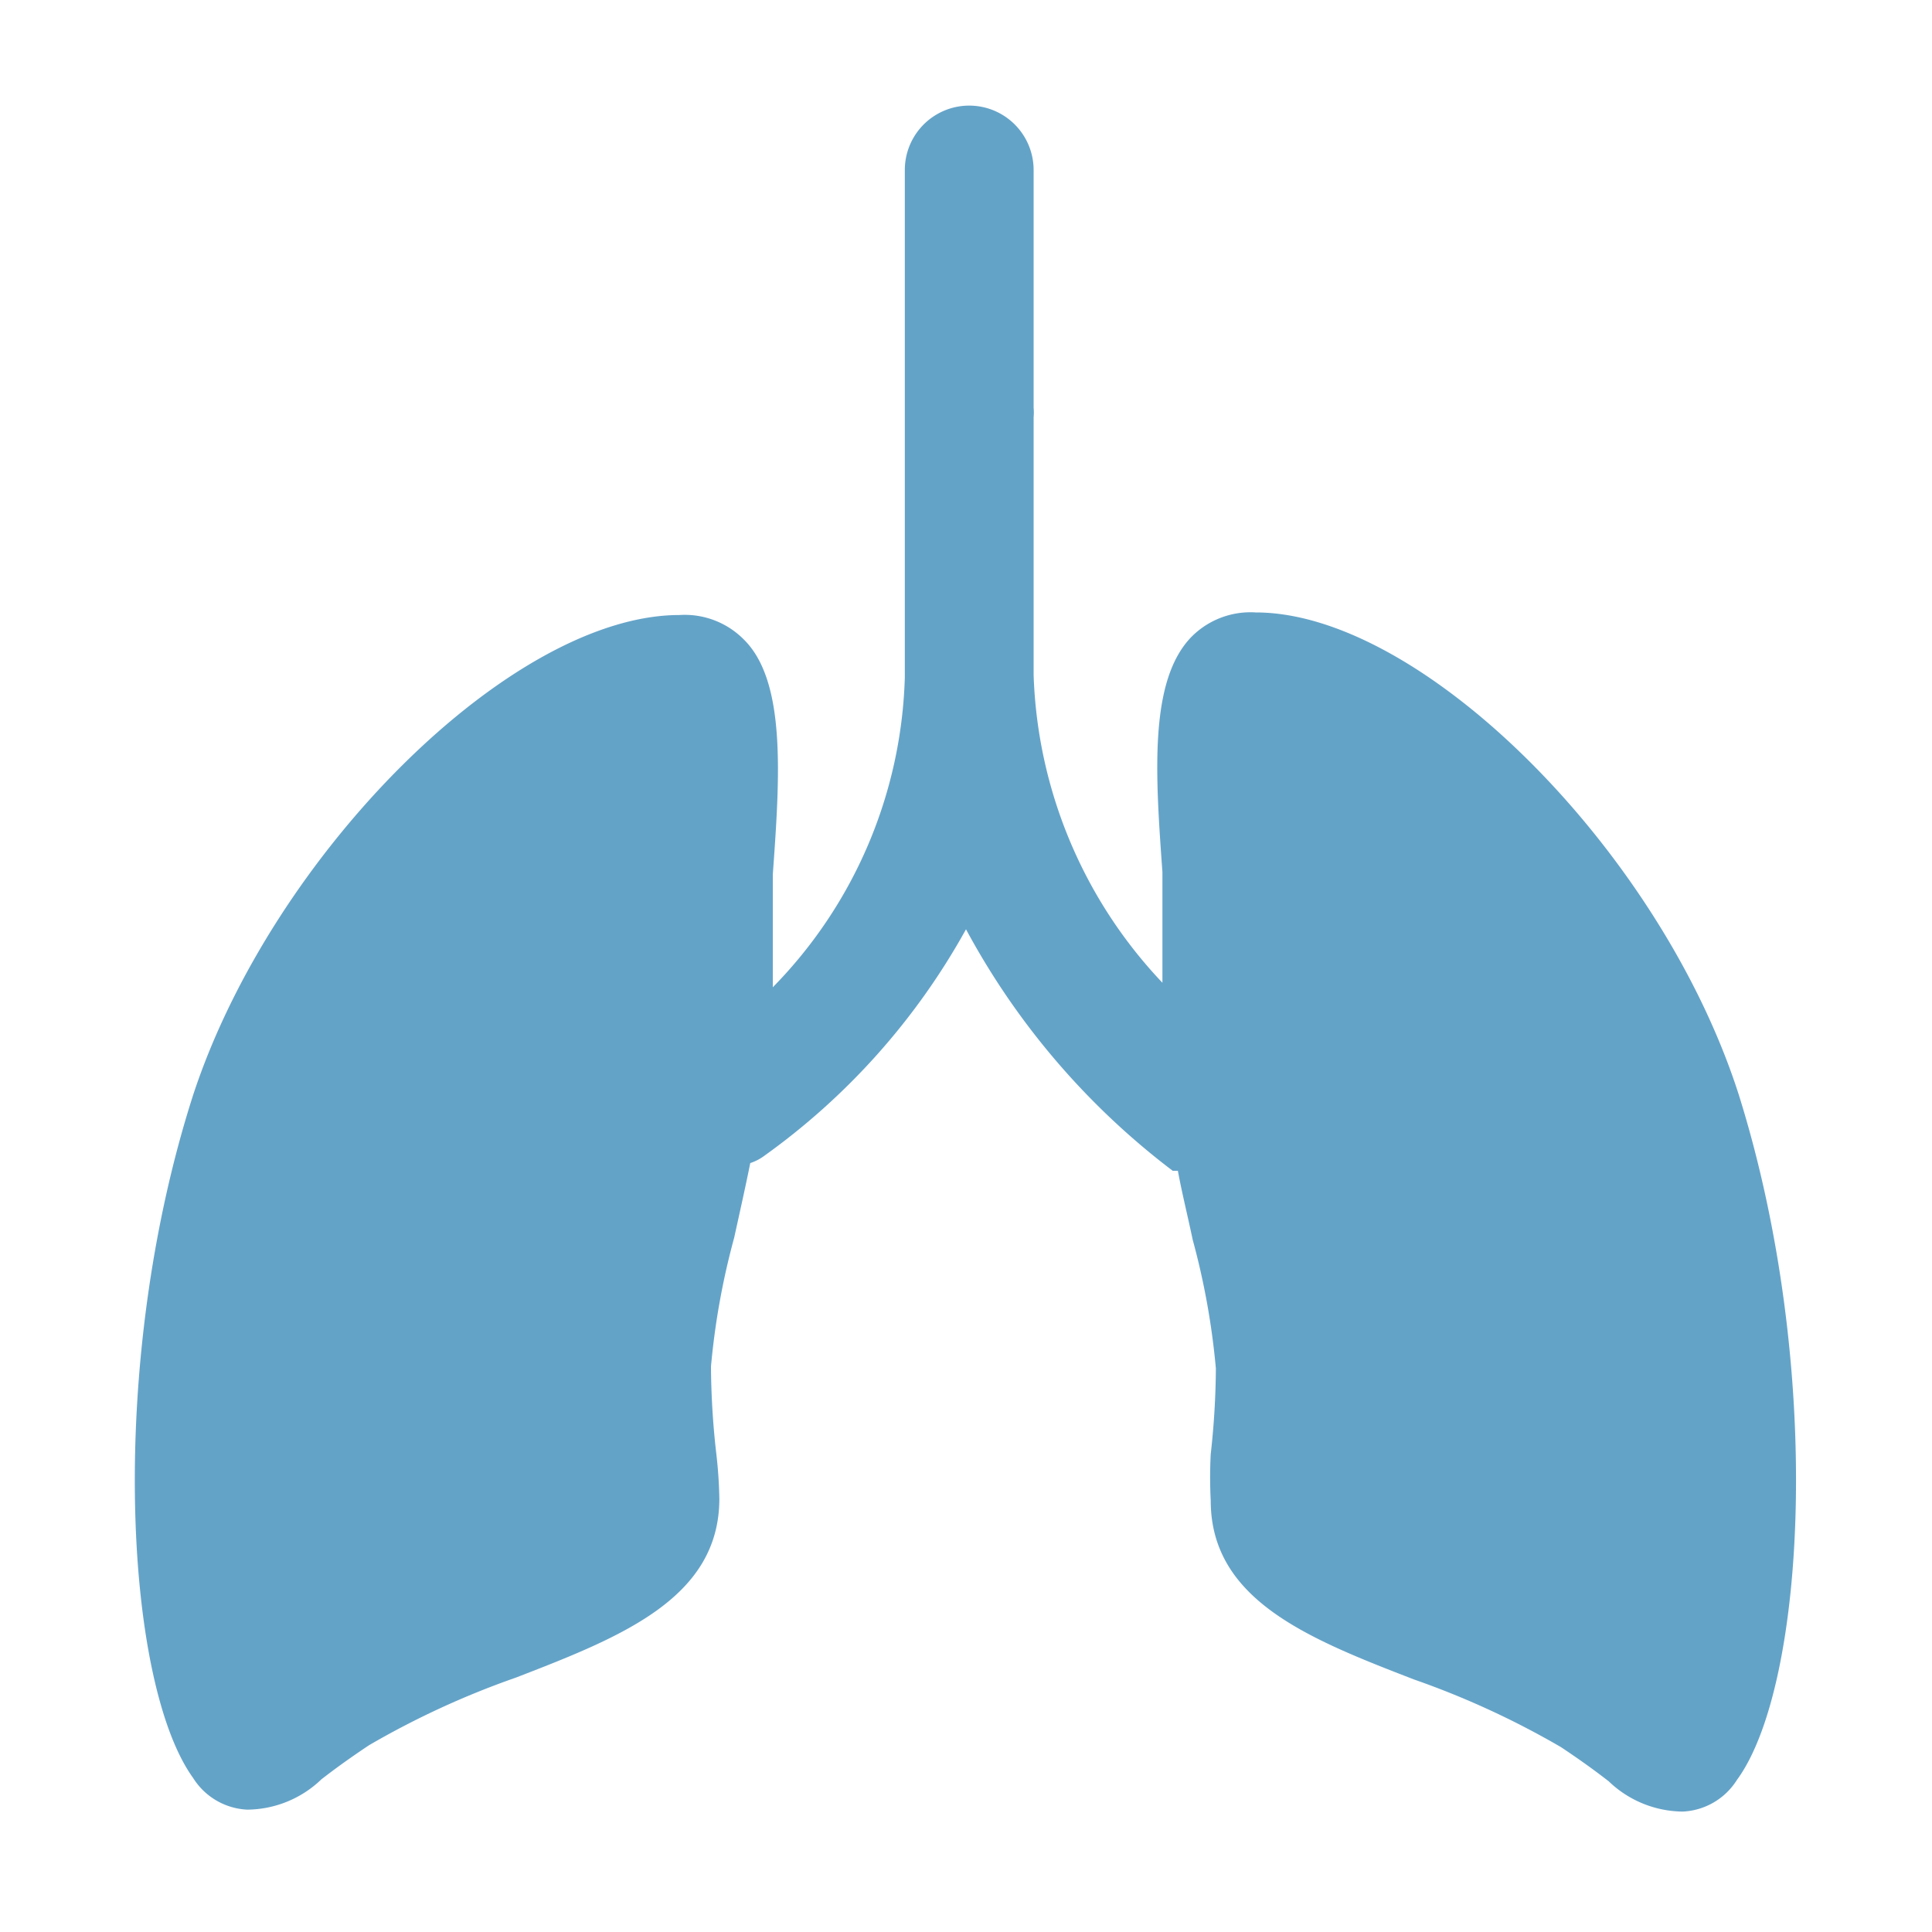 <svg xmlns="http://www.w3.org/2000/svg" viewBox="0 0 30 30"><g><path d="M27,17c-1.21-3.78-4.92-7.49-7.5-7.49a1.29,1.29,0,0,0-1,.38c-.66.68-.56,2.13-.45,3.65,0,.13,0,.9,0,1.72a7.29,7.29,0,0,1-2-4.78v-4a.83.83,0,0,0,0-.15V2.64a1,1,0,0,0-2,0v7.88a7.16,7.16,0,0,1-2.05,4.81c0-.83,0-1.62,0-1.75.11-1.52.21-3-.45-3.65a1.29,1.29,0,0,0-1-.38C7.94,9.55,4.23,13.26,3,17c-1.34,4.17-1.07,9.13,0,10.61a1.05,1.05,0,0,0,.84.49,1.68,1.68,0,0,0,1.15-.47c.18-.14.41-.31.74-.53a13.16,13.16,0,0,1,2.28-1.05c1.63-.63,3.16-1.23,3.16-2.78a7.07,7.07,0,0,0-.05-.72,12.51,12.51,0,0,1-.08-1.33,11.5,11.5,0,0,1,.36-2c.09-.41.18-.81.25-1.16a.75.75,0,0,0,.2-.1A10.67,10.67,0,0,0,15,14.43a11.6,11.6,0,0,0,3.21,3.75l.08,0c.06.33.15.69.23,1.07a11.5,11.5,0,0,1,.36,2,12.51,12.51,0,0,1-.08,1.33,7.07,7.07,0,0,0,0,.72c0,1.55,1.53,2.15,3.16,2.78a13.16,13.16,0,0,1,2.28,1.05c.33.22.56.39.74.53a1.68,1.68,0,0,0,1.15.47,1.05,1.05,0,0,0,.84-.49C28.05,26.17,28.32,21.21,27,17Z" fill="#64a3c8" fill-rule="evenodd"/></g></svg>